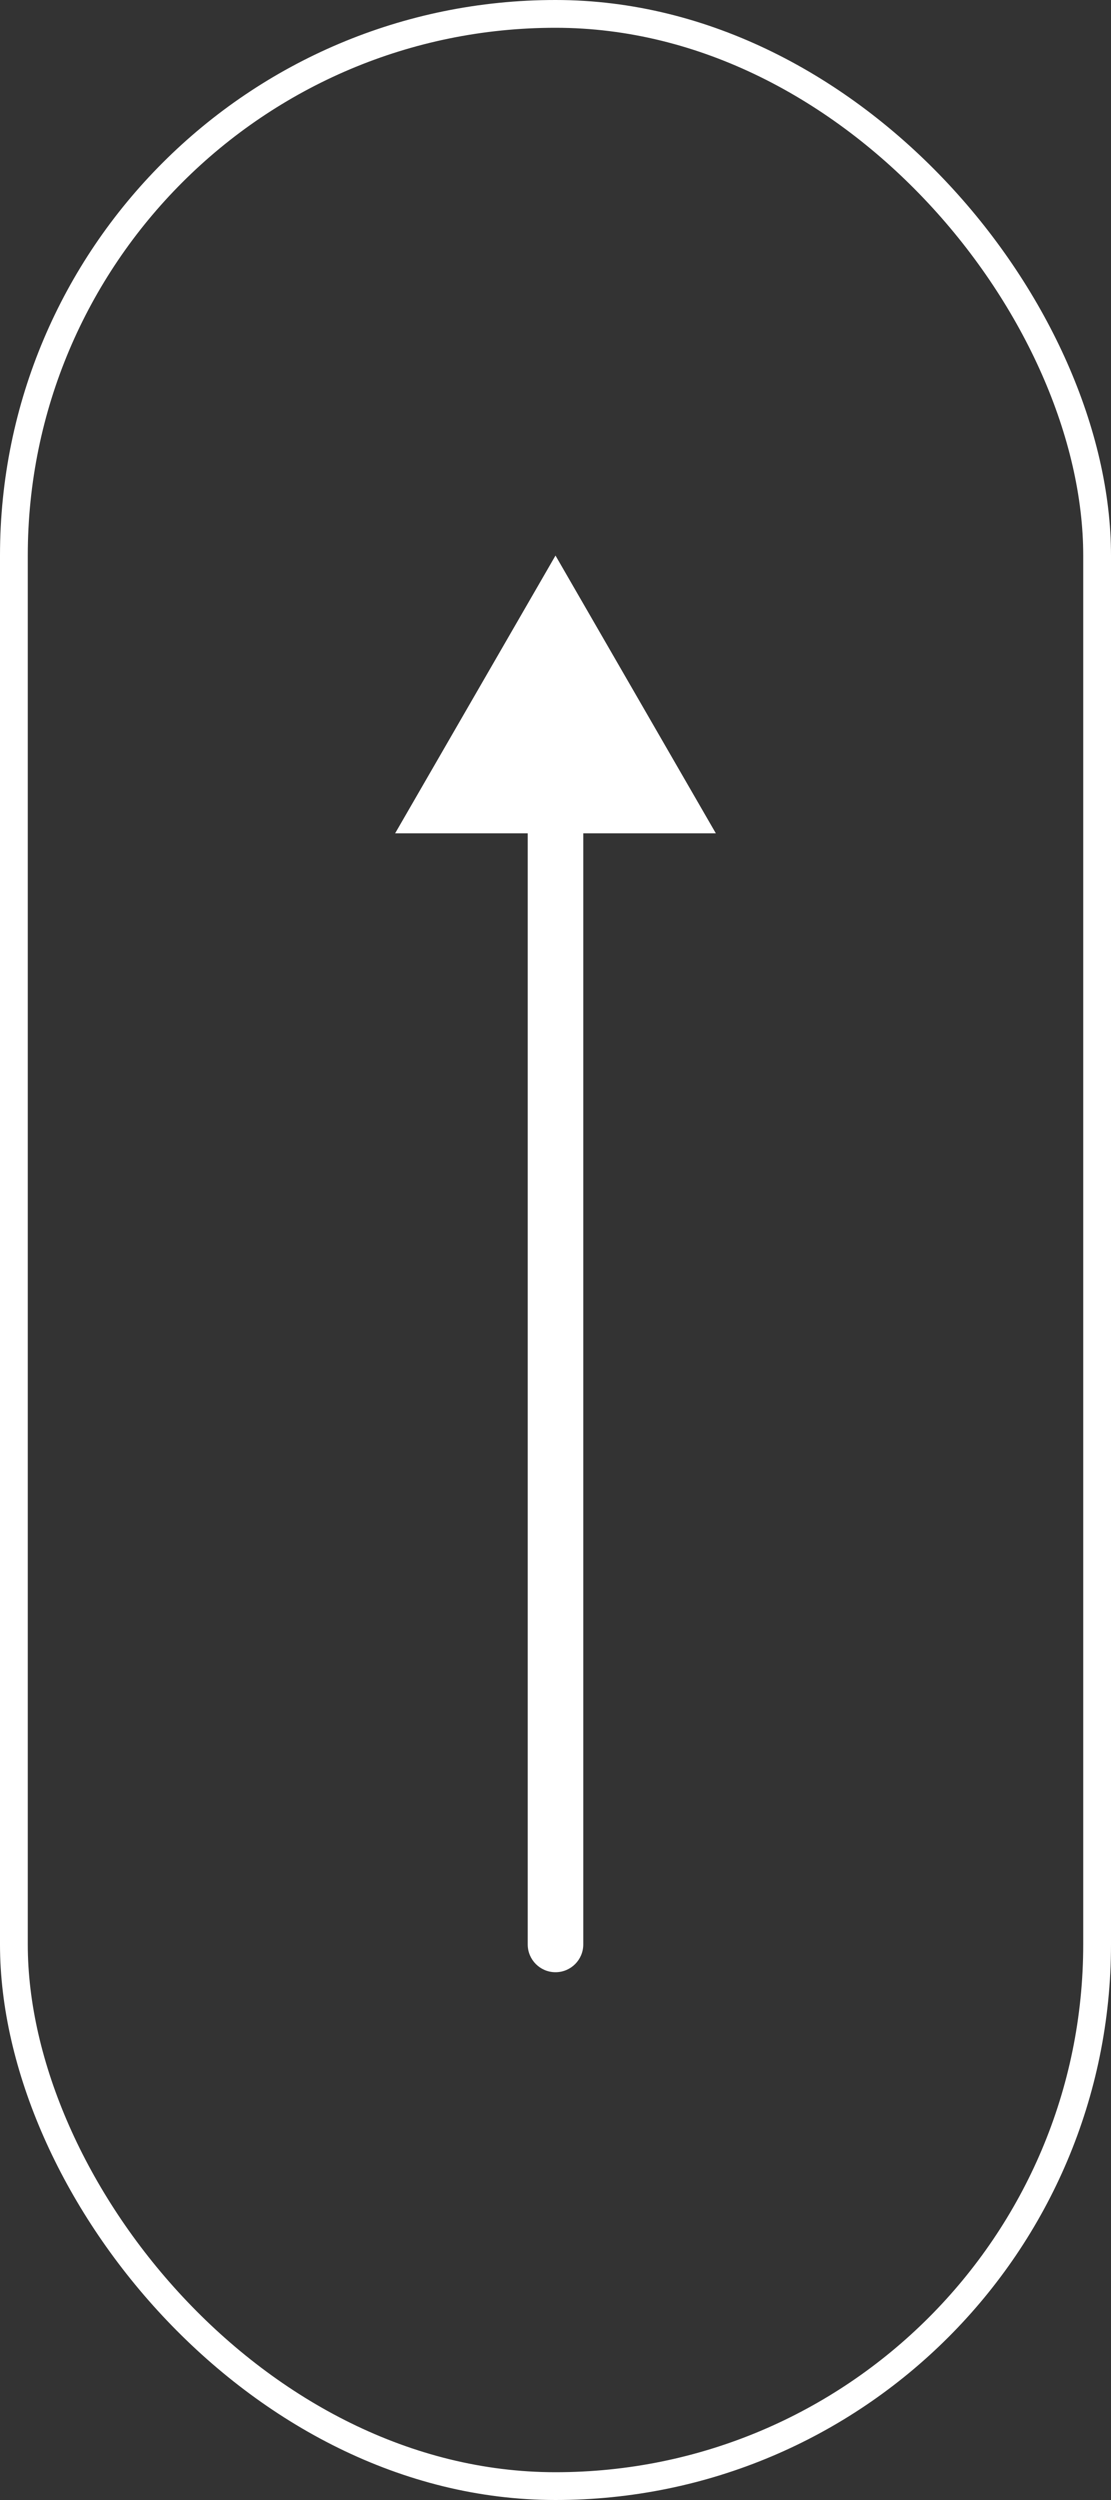 <svg width="40" height="90" viewBox="0 0 40 90" fill="none" xmlns="http://www.w3.org/2000/svg">
<rect x="0" y="0" width="40" height="90" fill="#333333" stroke="none"/>
<rect x="0.5" y="0.5" width="39" height="89" rx="19.5" stroke="white"/>
<path d="M19 70C19 70.552 19.448 71 20 71C20.552 71 21 70.552 21 70H19ZM20 20L14.226 30H25.773L20 20ZM21 70L21 29H19L19 70H21Z" fill="white"/>
</svg>
